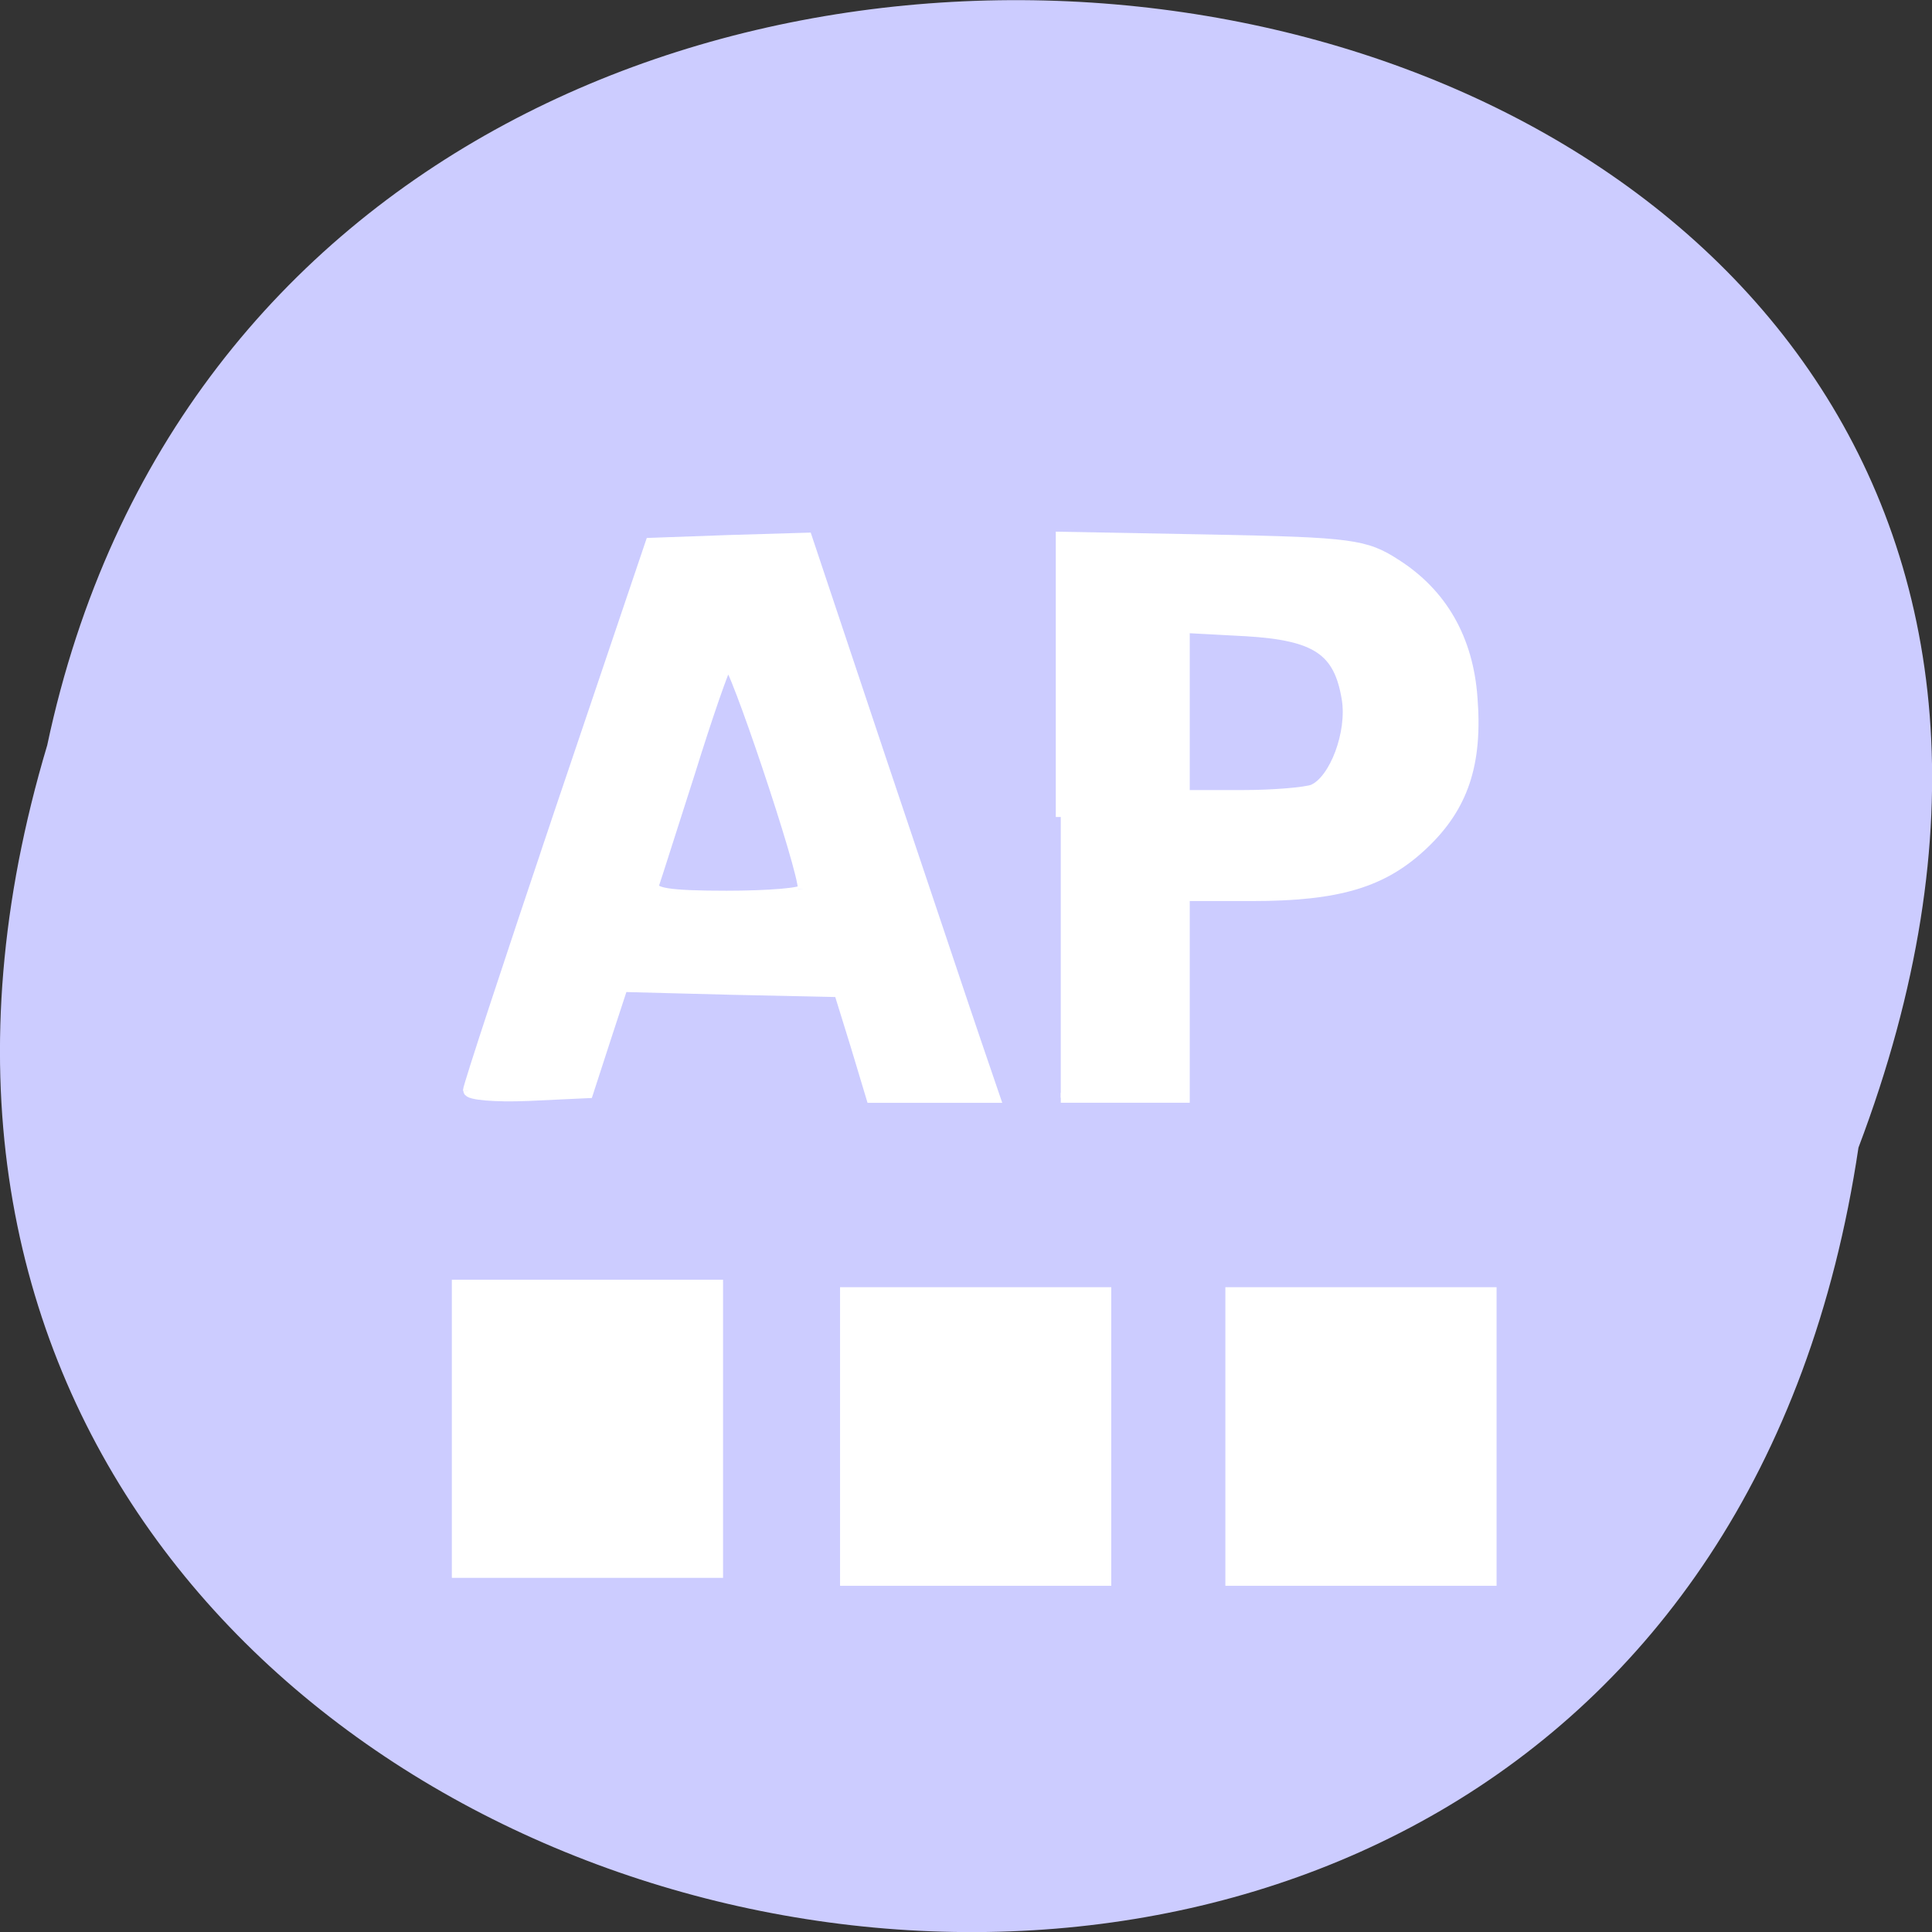 <svg xmlns="http://www.w3.org/2000/svg" viewBox="0 0 16 16"><rect x="0" y="0" width="16" height="16" fill="#333333" stroke="none"/><path d="m 15.391 9.504 c -1.605 10.773 -18.12 7.094 -15 -3.332 c 2.098 -9.906 19 -7.223 15 3.332" fill="#ccf"/><g fill="#fff"><path d="m 10.148 10.66 v 2.473 h 2.246 v -2.473"/><path d="m 6.957 10.66 v 2.473 h 2.246 v -2.473"/><path d="m 3.742 10.598 v 2.469 h 2.246 v -2.469"/><g fill-rule="evenodd" stroke="#fff" transform="scale(0.062)"><path d="m 62.5 145.69 c 0 -0.563 5.5 -17.25 12.188 -37.12 l 12.188 -36.06 l 10.438 -0.375 l 10.5 -0.313 l 9.938 29.75 c 5.5 16.313 11.125 33.19 12.563 37.38 l 2.625 7.688 h -16.563 l -2.125 -7.06 l -2.188 -7.06 l -14.438 -0.313 l -14.438 -0.375 l -2.313 7.06 l -2.313 7.125 l -8 0.375 c -4.438 0.188 -8 -0.125 -8 -0.688 m 44.688 -26.938 c 0.063 -2.688 -9.438 -30.938 -10.06 -30.06 c -0.438 0.5 -2.688 7 -5 14.438 c -2.375 7.375 -4.5 14.13 -4.813 15 c -0.375 1.125 2 1.5 9.688 1.5 c 5.563 0 10.188 -0.375 10.188 -0.875" stroke-width="1.336"/><path d="m 141.69 109.13 v -37.438 l 20.19 0.375 c 18.625 0.375 20.5 0.625 24.563 3.25 c 6.188 3.938 9.688 10 10.25 17.938 c 0.688 8.813 -1.25 14.5 -6.5 19.5 c -5.375 5.125 -11.313 6.938 -23 6.938 h -8.938 v 26.938 h -16.563 m 33.688 -41.19 c 2.875 -1.25 5.25 -7.625 4.5 -12.12 c -1.063 -6.438 -4.063 -8.438 -13.438 -9 l -8.188 -0.438 v 22.313 h 7.688 c 4.188 0 8.438 -0.375 9.438 -0.75" stroke-width="1.329"/></g></g></svg>